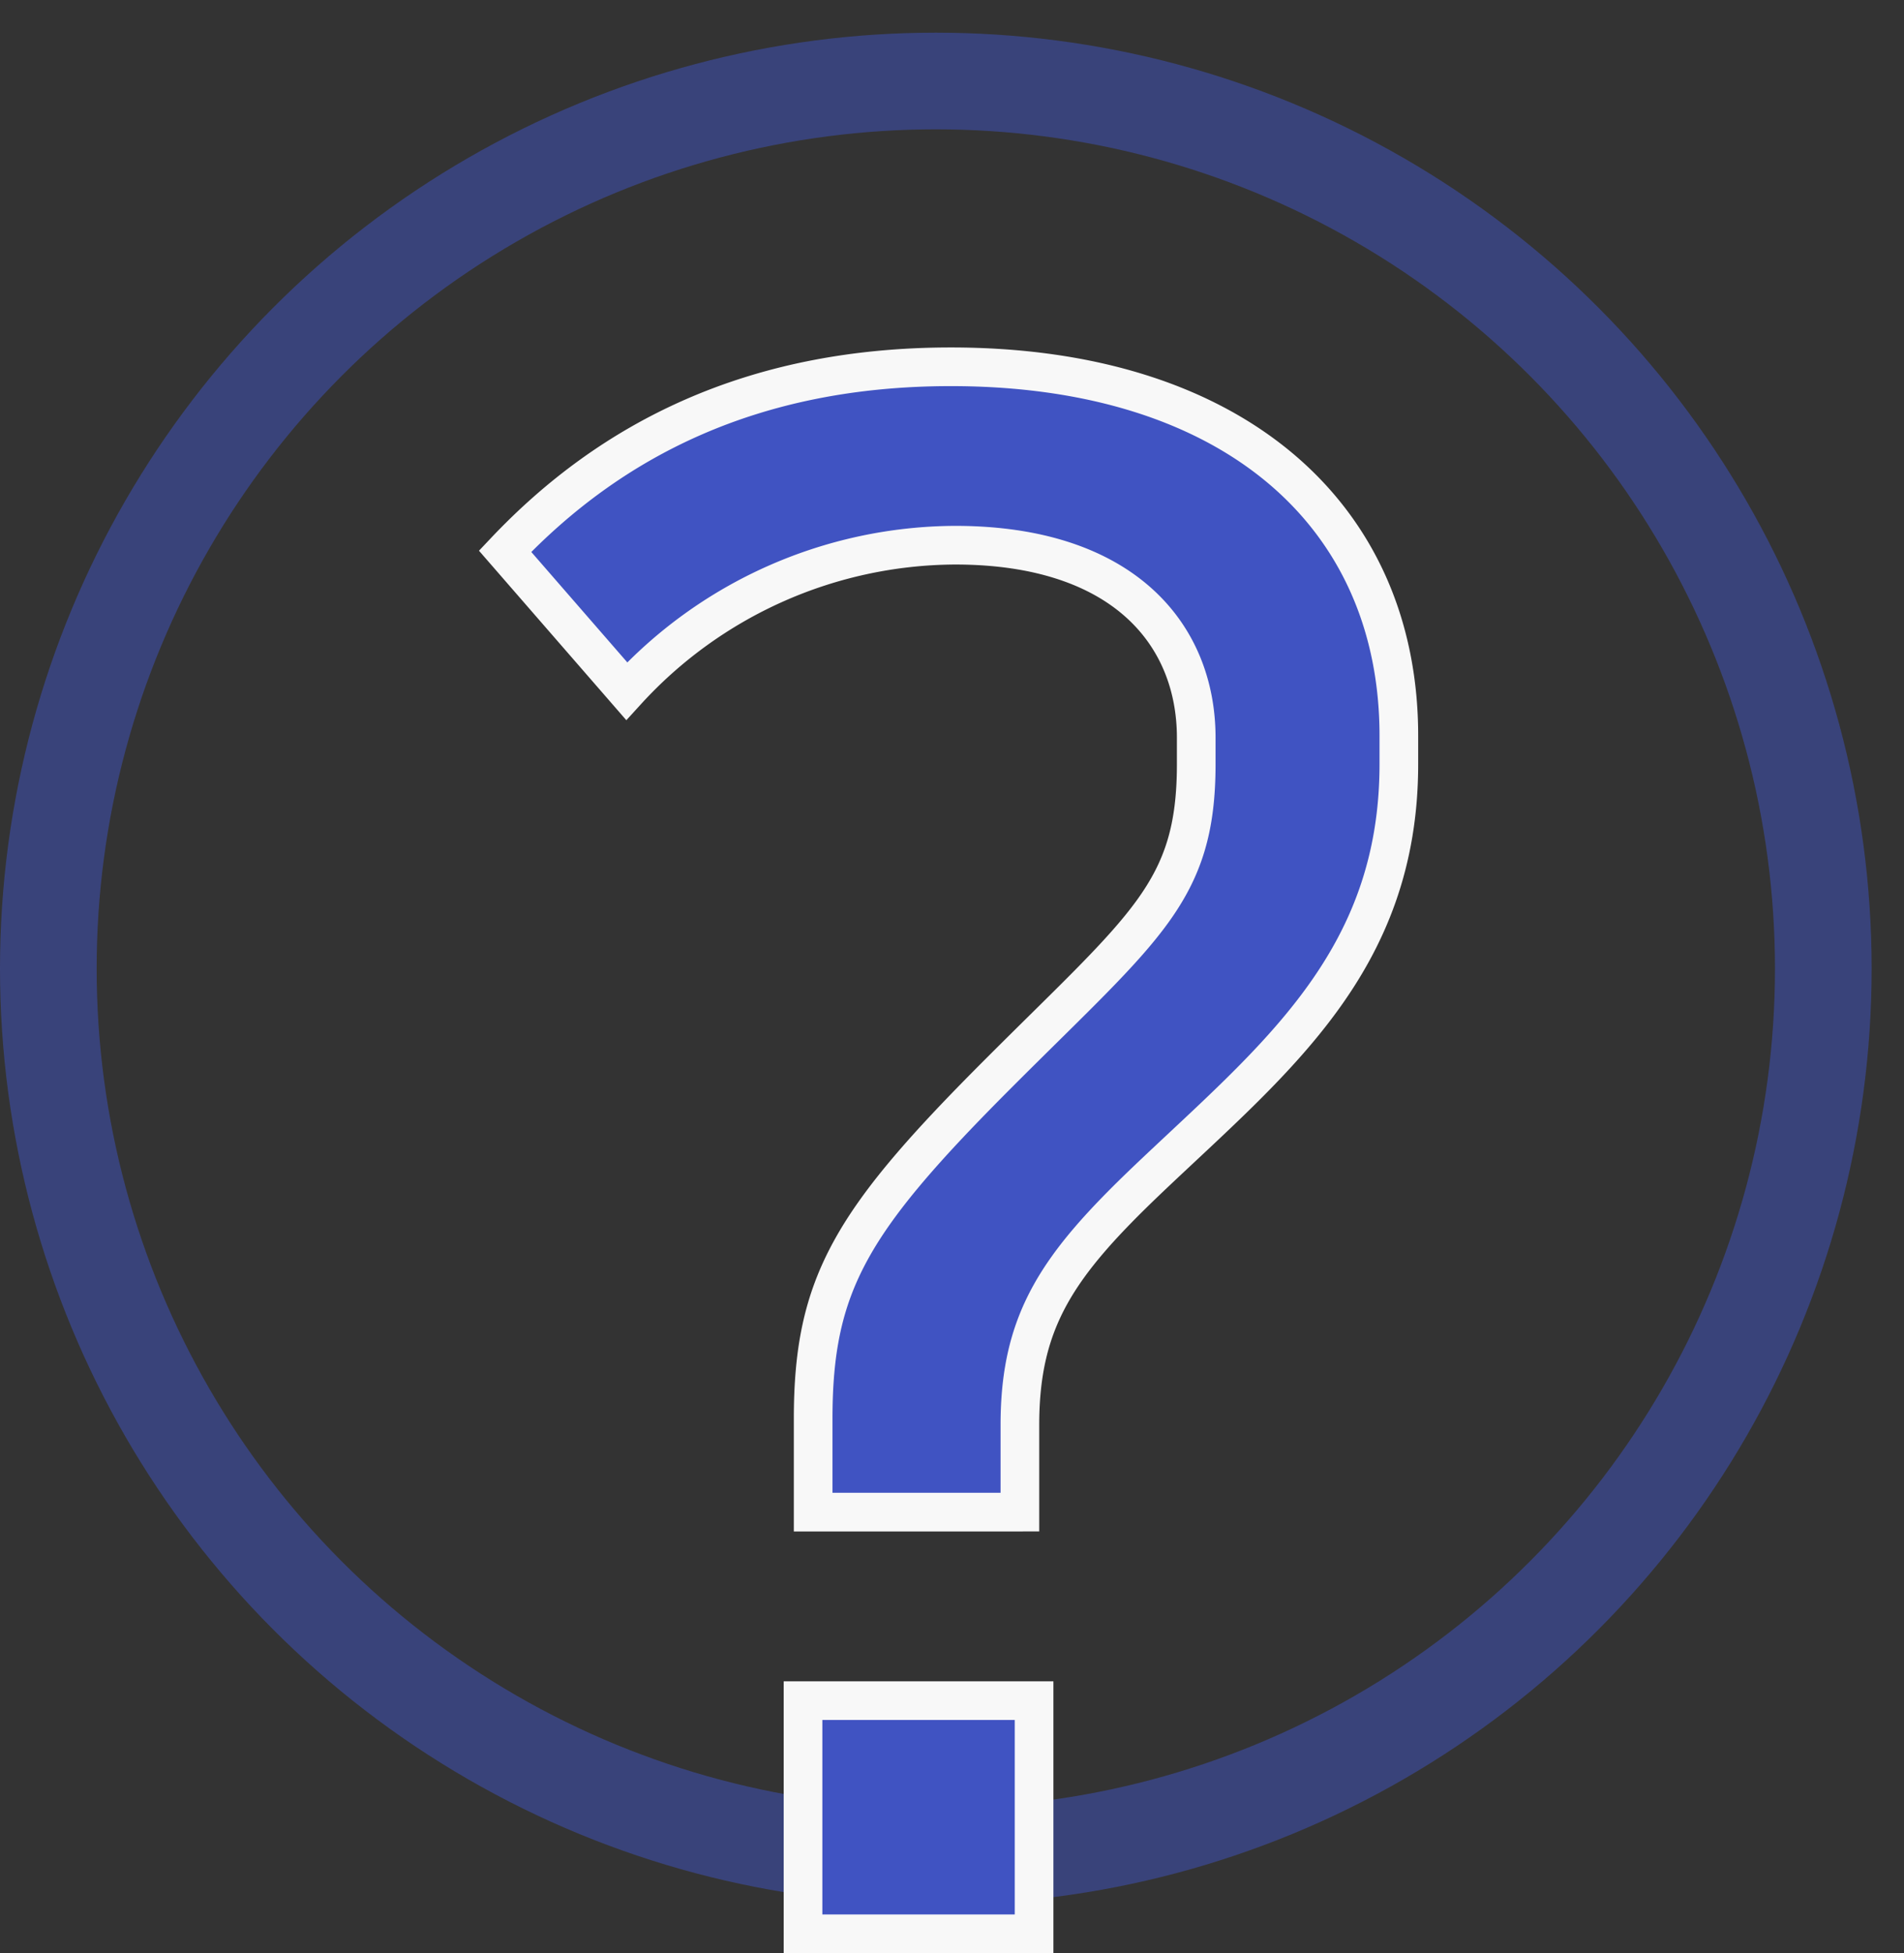 <svg xmlns="http://www.w3.org/2000/svg" width="98.507" height="101.034" viewBox="0 0 98.507 101.034">
    <rect x="0" y="0" width="98.507" height="101.034" fill="#333333" stroke="none"/>
    <g data-name="그룹 140">
        <g data-name="타원 8" transform="translate(0 1.69)" style="stroke:#4053c2;stroke-width:5px;opacity:.5;fill:none">
            <circle cx="48.416" cy="48.416" r="48.416" style="stroke:none"/>
            <circle cx="48.416" cy="48.416" r="45.916" style="fill:none"/>
        </g>
        <path data-name="패스 42" d="M27.279 49.363v-4.509c0-5.453 1.992-8.284 6.606-12.688 6.5-6.187 13-11.22 13-21.5V9.2c0-11.43-8.6-19.085-23.175-19.085C13.437-9.884 6.1-6.109.644-.342l6.292 7.236a23.141 23.141 0 0 1 16.987-7.55c8.7 0 12.479 4.614 12.479 9.962v1.363c0 6.606-2.622 8.389-10.172 15.939-7.655 7.655-9.647 10.906-9.647 17.931v4.824zm-11.22 21.812h11.954V59.116H16.059z" transform="translate(25.487 28.859)" style="fill:#4053c2;stroke:#f8f8f8;stroke-width:2px"/>
    </g>
</svg>
